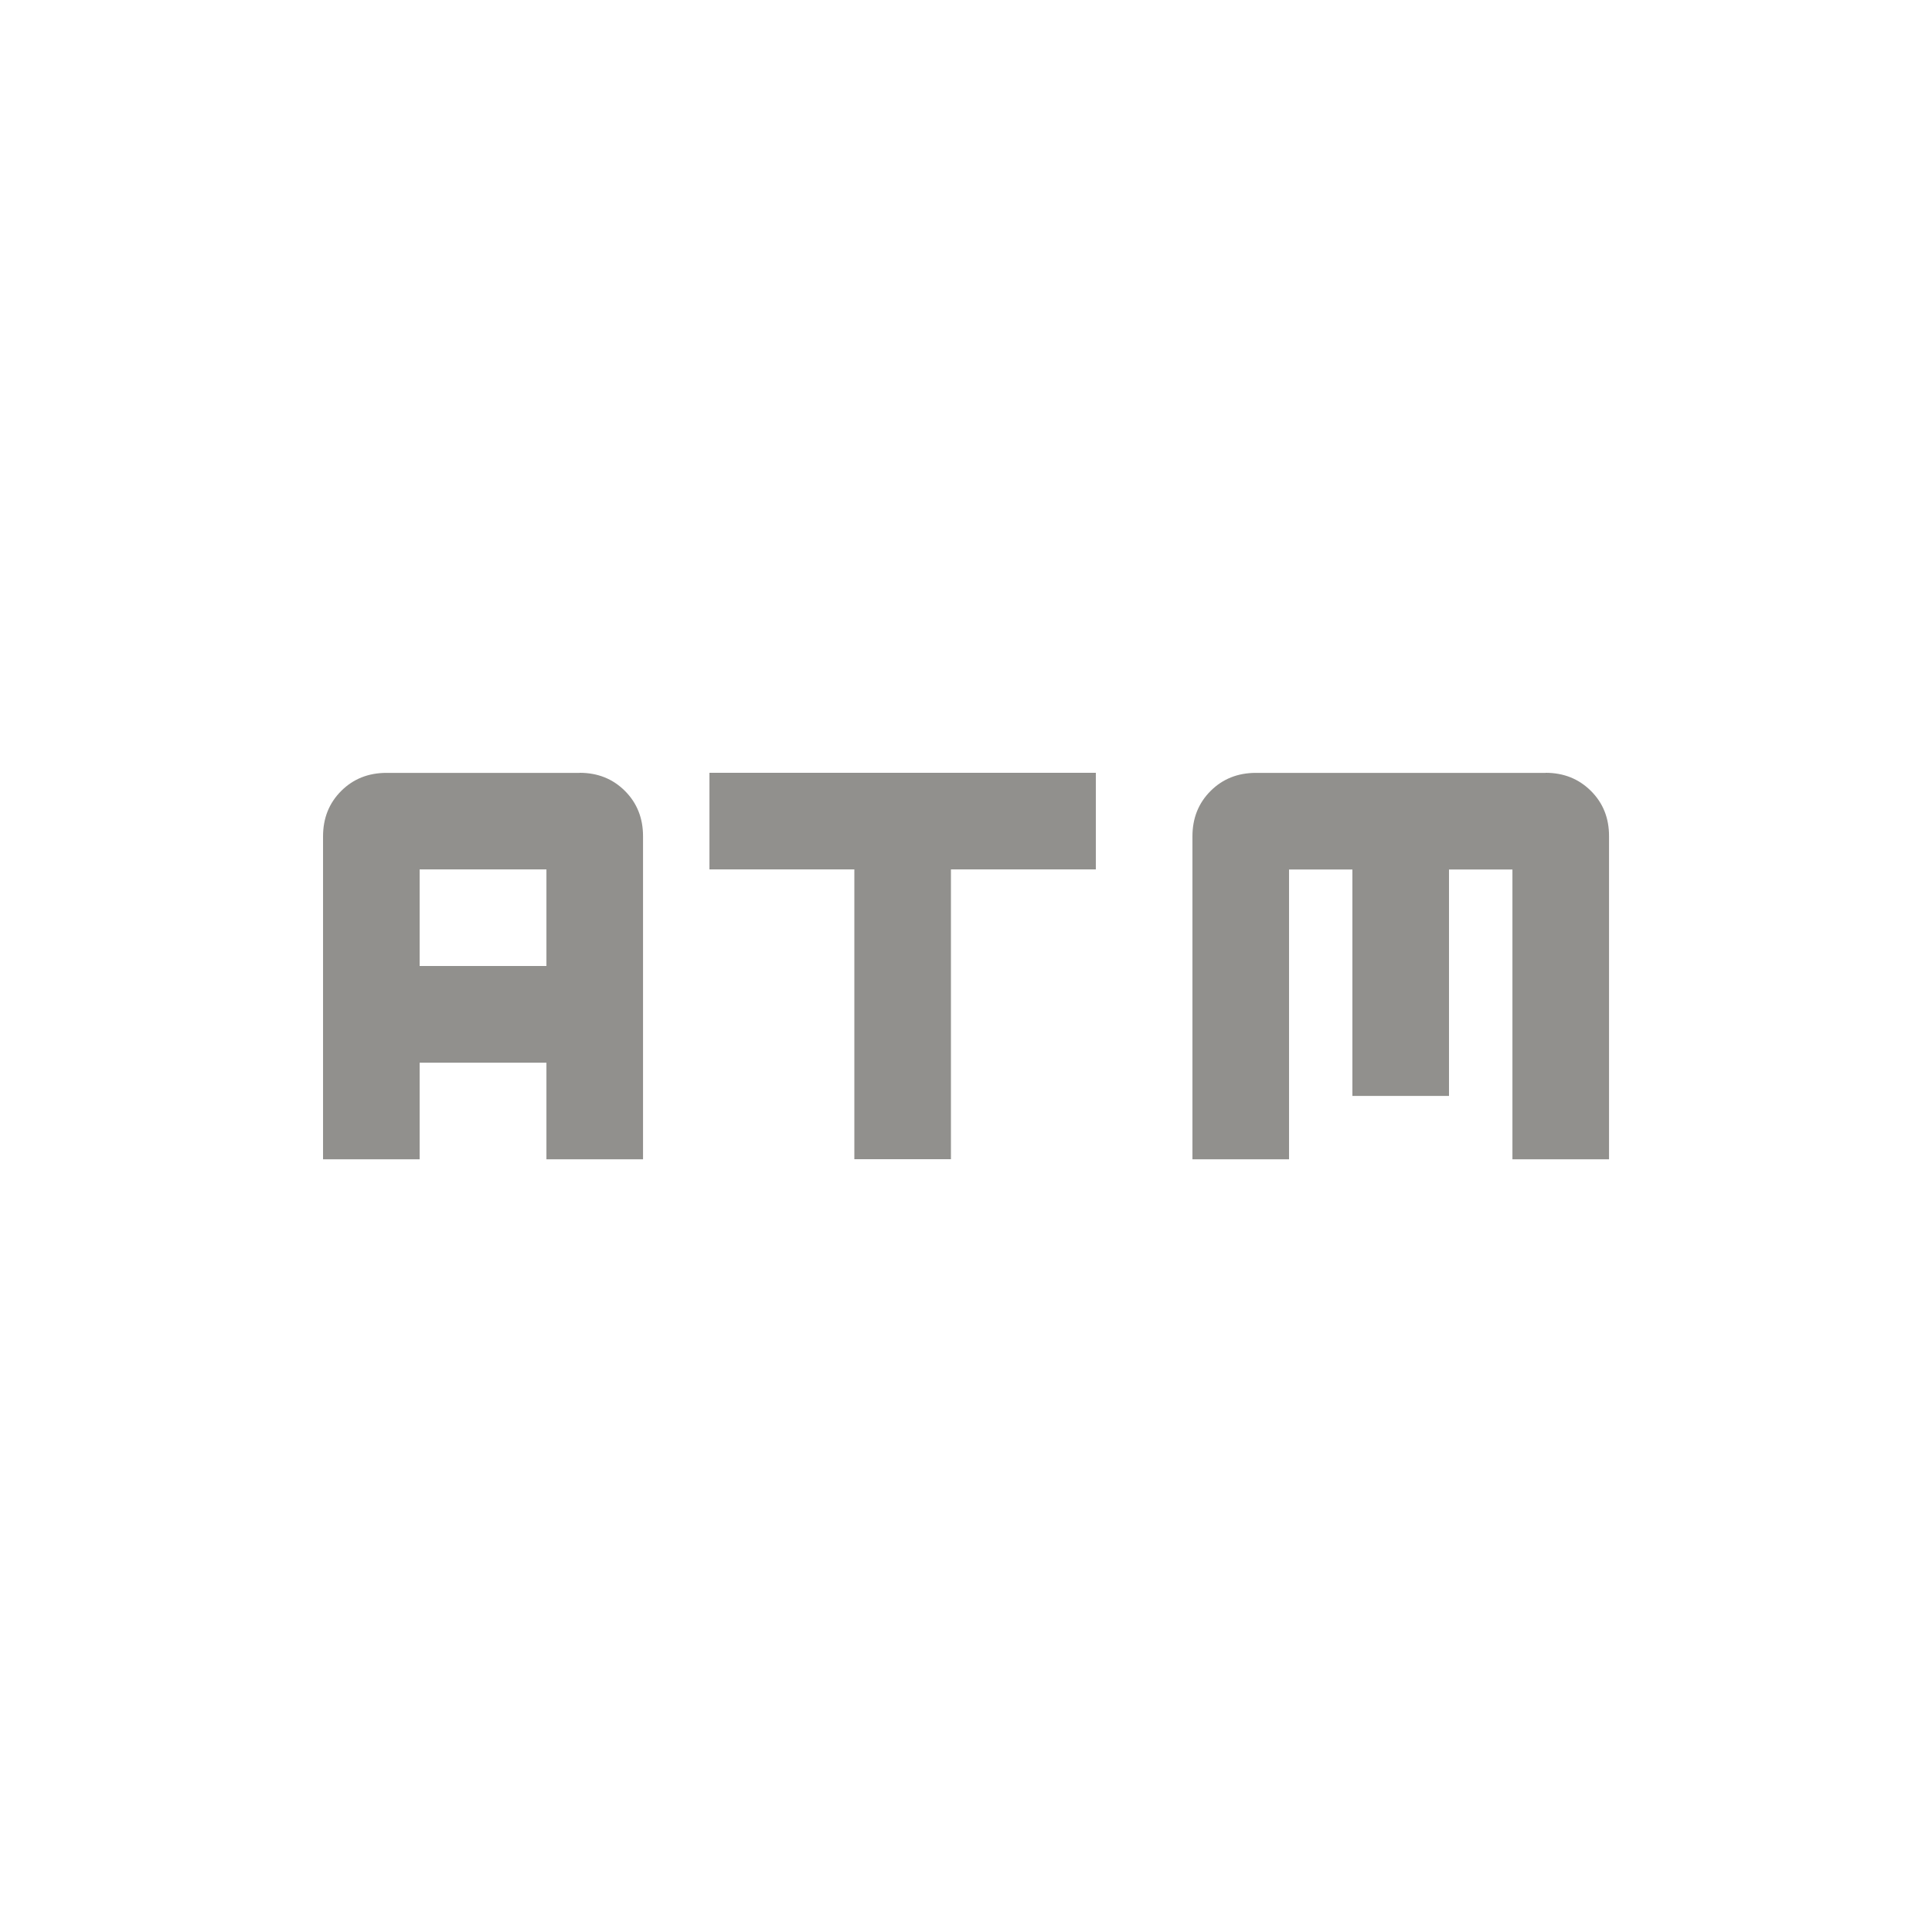 <!-- Generated by IcoMoon.io -->
<svg version="1.1" xmlns="http://www.w3.org/2000/svg" width="24" height="24" viewBox="0 0 24 24">
<title>atm</title>
<path fill="#91908d" d="M19.2 9.6q0.337 0 0.563 0.225t0.225 0.563v4.013h-1.2v-3.6h-0.788v2.813h-1.2v-2.813h-0.787v3.6h-1.2v-4.012q0-0.338 0.225-0.563t0.563-0.225h3.6zM6.788 12v-1.2h-1.575v1.2h1.575zM7.2 9.6q0.338 0 0.563 0.225t0.225 0.563v4.013h-1.2v-1.2h-1.575v1.2h-1.2v-4.012q0-0.338 0.225-0.563t0.563-0.225h2.4zM8.813 9.6h4.8v1.2h-1.8v3.6h-1.2v-3.6h-1.8v-1.2z"></path>
</svg>
